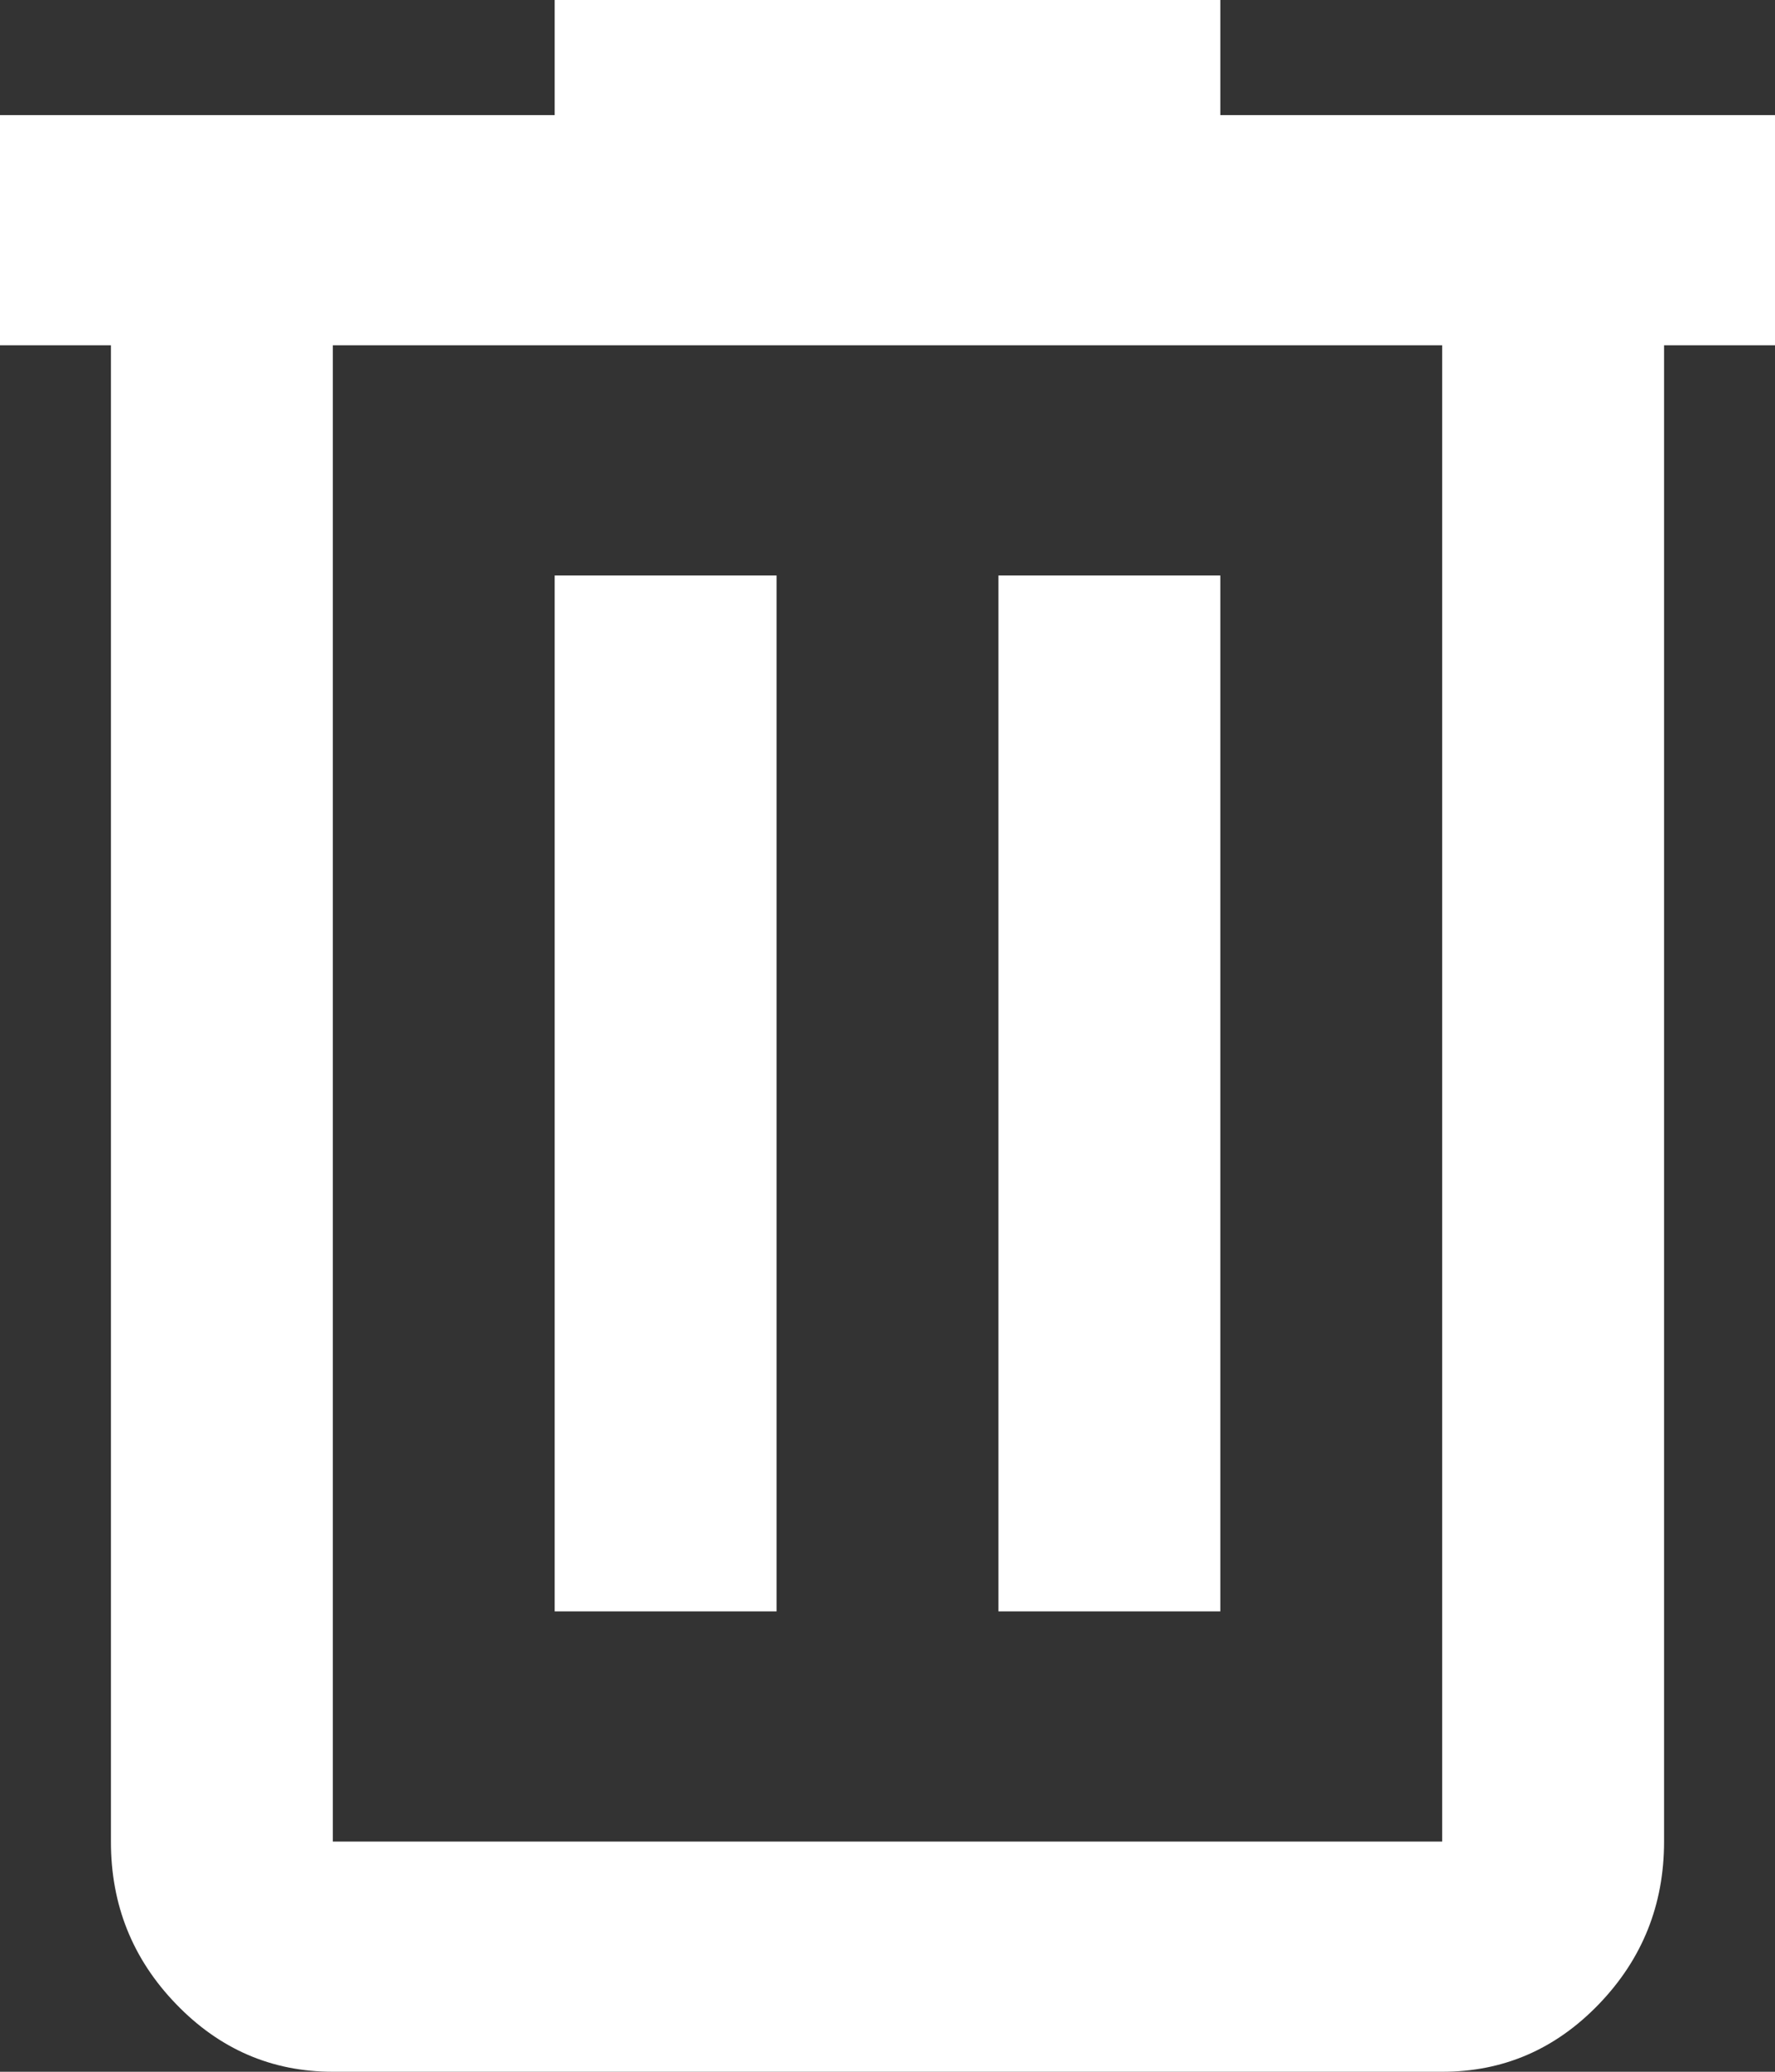 <svg width="24" height="28" viewBox="0 0 24 28" fill="none" xmlns="http://www.w3.org/2000/svg">
<rect x="0" y="0" width="24" height="28" fill="#333333" stroke="none"/>
<path d="M4.5 28C3.675 28 2.969 27.695 2.381 27.085C1.792 26.476 1.499 25.743 1.5 24.889V4.667H0V1.556H7.5V0H16.5V1.556H24V4.667H22.5V24.889C22.5 25.744 22.206 26.477 21.618 27.087C21.03 27.697 20.324 28.001 19.5 28H4.5ZM19.5 4.667H4.5V24.889H19.5V4.667ZM7.5 21.778H10.5V7.778H7.5V21.778ZM13.5 21.778H16.5V7.778H13.5V21.778Z" fill="white"/>
</svg>
